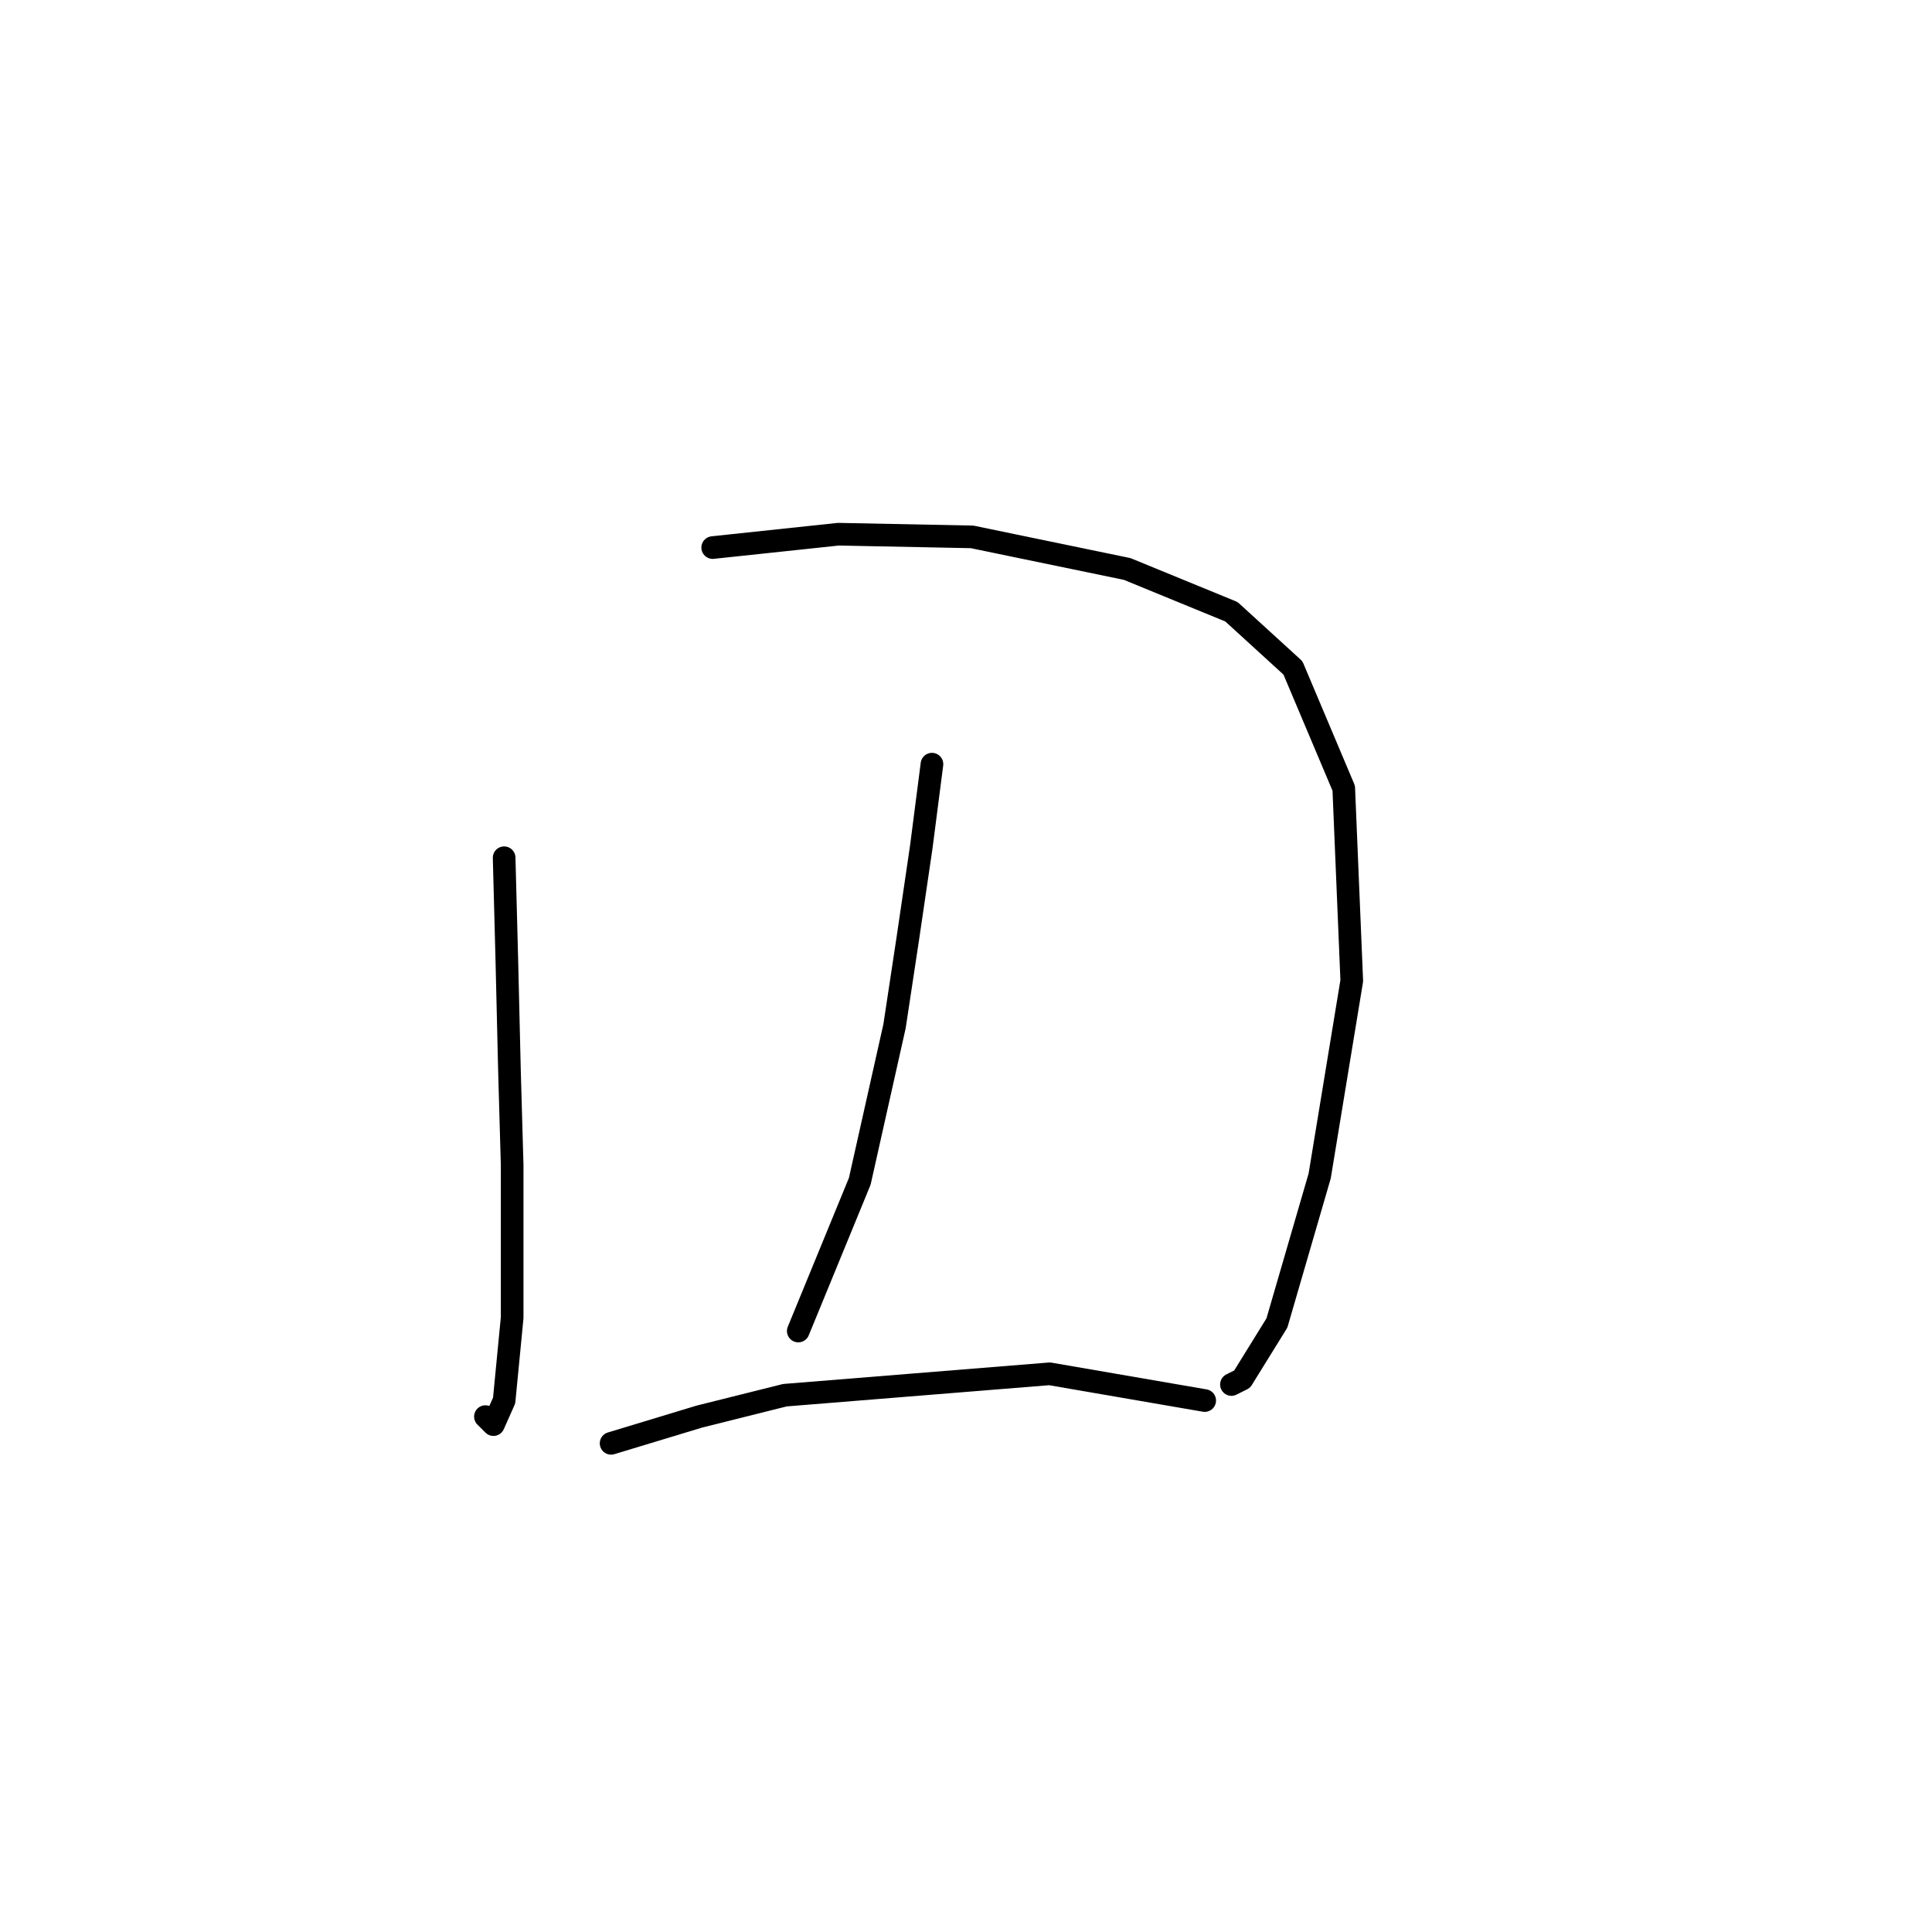 <?xml version="1.0" standalone="no"?>
    <svg width="256" height="256" xmlns="http://www.w3.org/2000/svg" version="1.1">
    <polyline stroke="black" stroke-width="3" stroke-linecap="round" fill="transparent" stroke-linejoin="round" points="66.801 113.656 67.156 127.119 67.51 142 67.864 154.401 67.864 174.596 66.801 185.58 65.384 188.768 64.321 187.706 64.321 187.706 " />
        <polyline stroke="black" stroke-width="3" stroke-linecap="round" fill="transparent" stroke-linejoin="round" points="94.437 72.556 111.09 70.785 128.805 71.139 149.354 75.391 163.172 81.06 171.321 88.5 178.053 104.444 179.116 129.954 174.864 155.818 169.196 175.305 164.59 182.745 163.172 183.454 163.172 183.454 " />
        <polyline stroke="black" stroke-width="3" stroke-linecap="round" fill="transparent" stroke-linejoin="round" points="123.49 101.255 122.073 112.239 120.301 124.285 118.53 135.977 113.924 156.527 105.775 176.368 105.775 176.368 " />
        <polyline stroke="black" stroke-width="3" stroke-linecap="round" fill="transparent" stroke-linejoin="round" points="80.974 191.249 92.666 187.706 104.003 184.871 139.08 182.037 159.629 185.58 159.629 185.58 " />
        </svg>